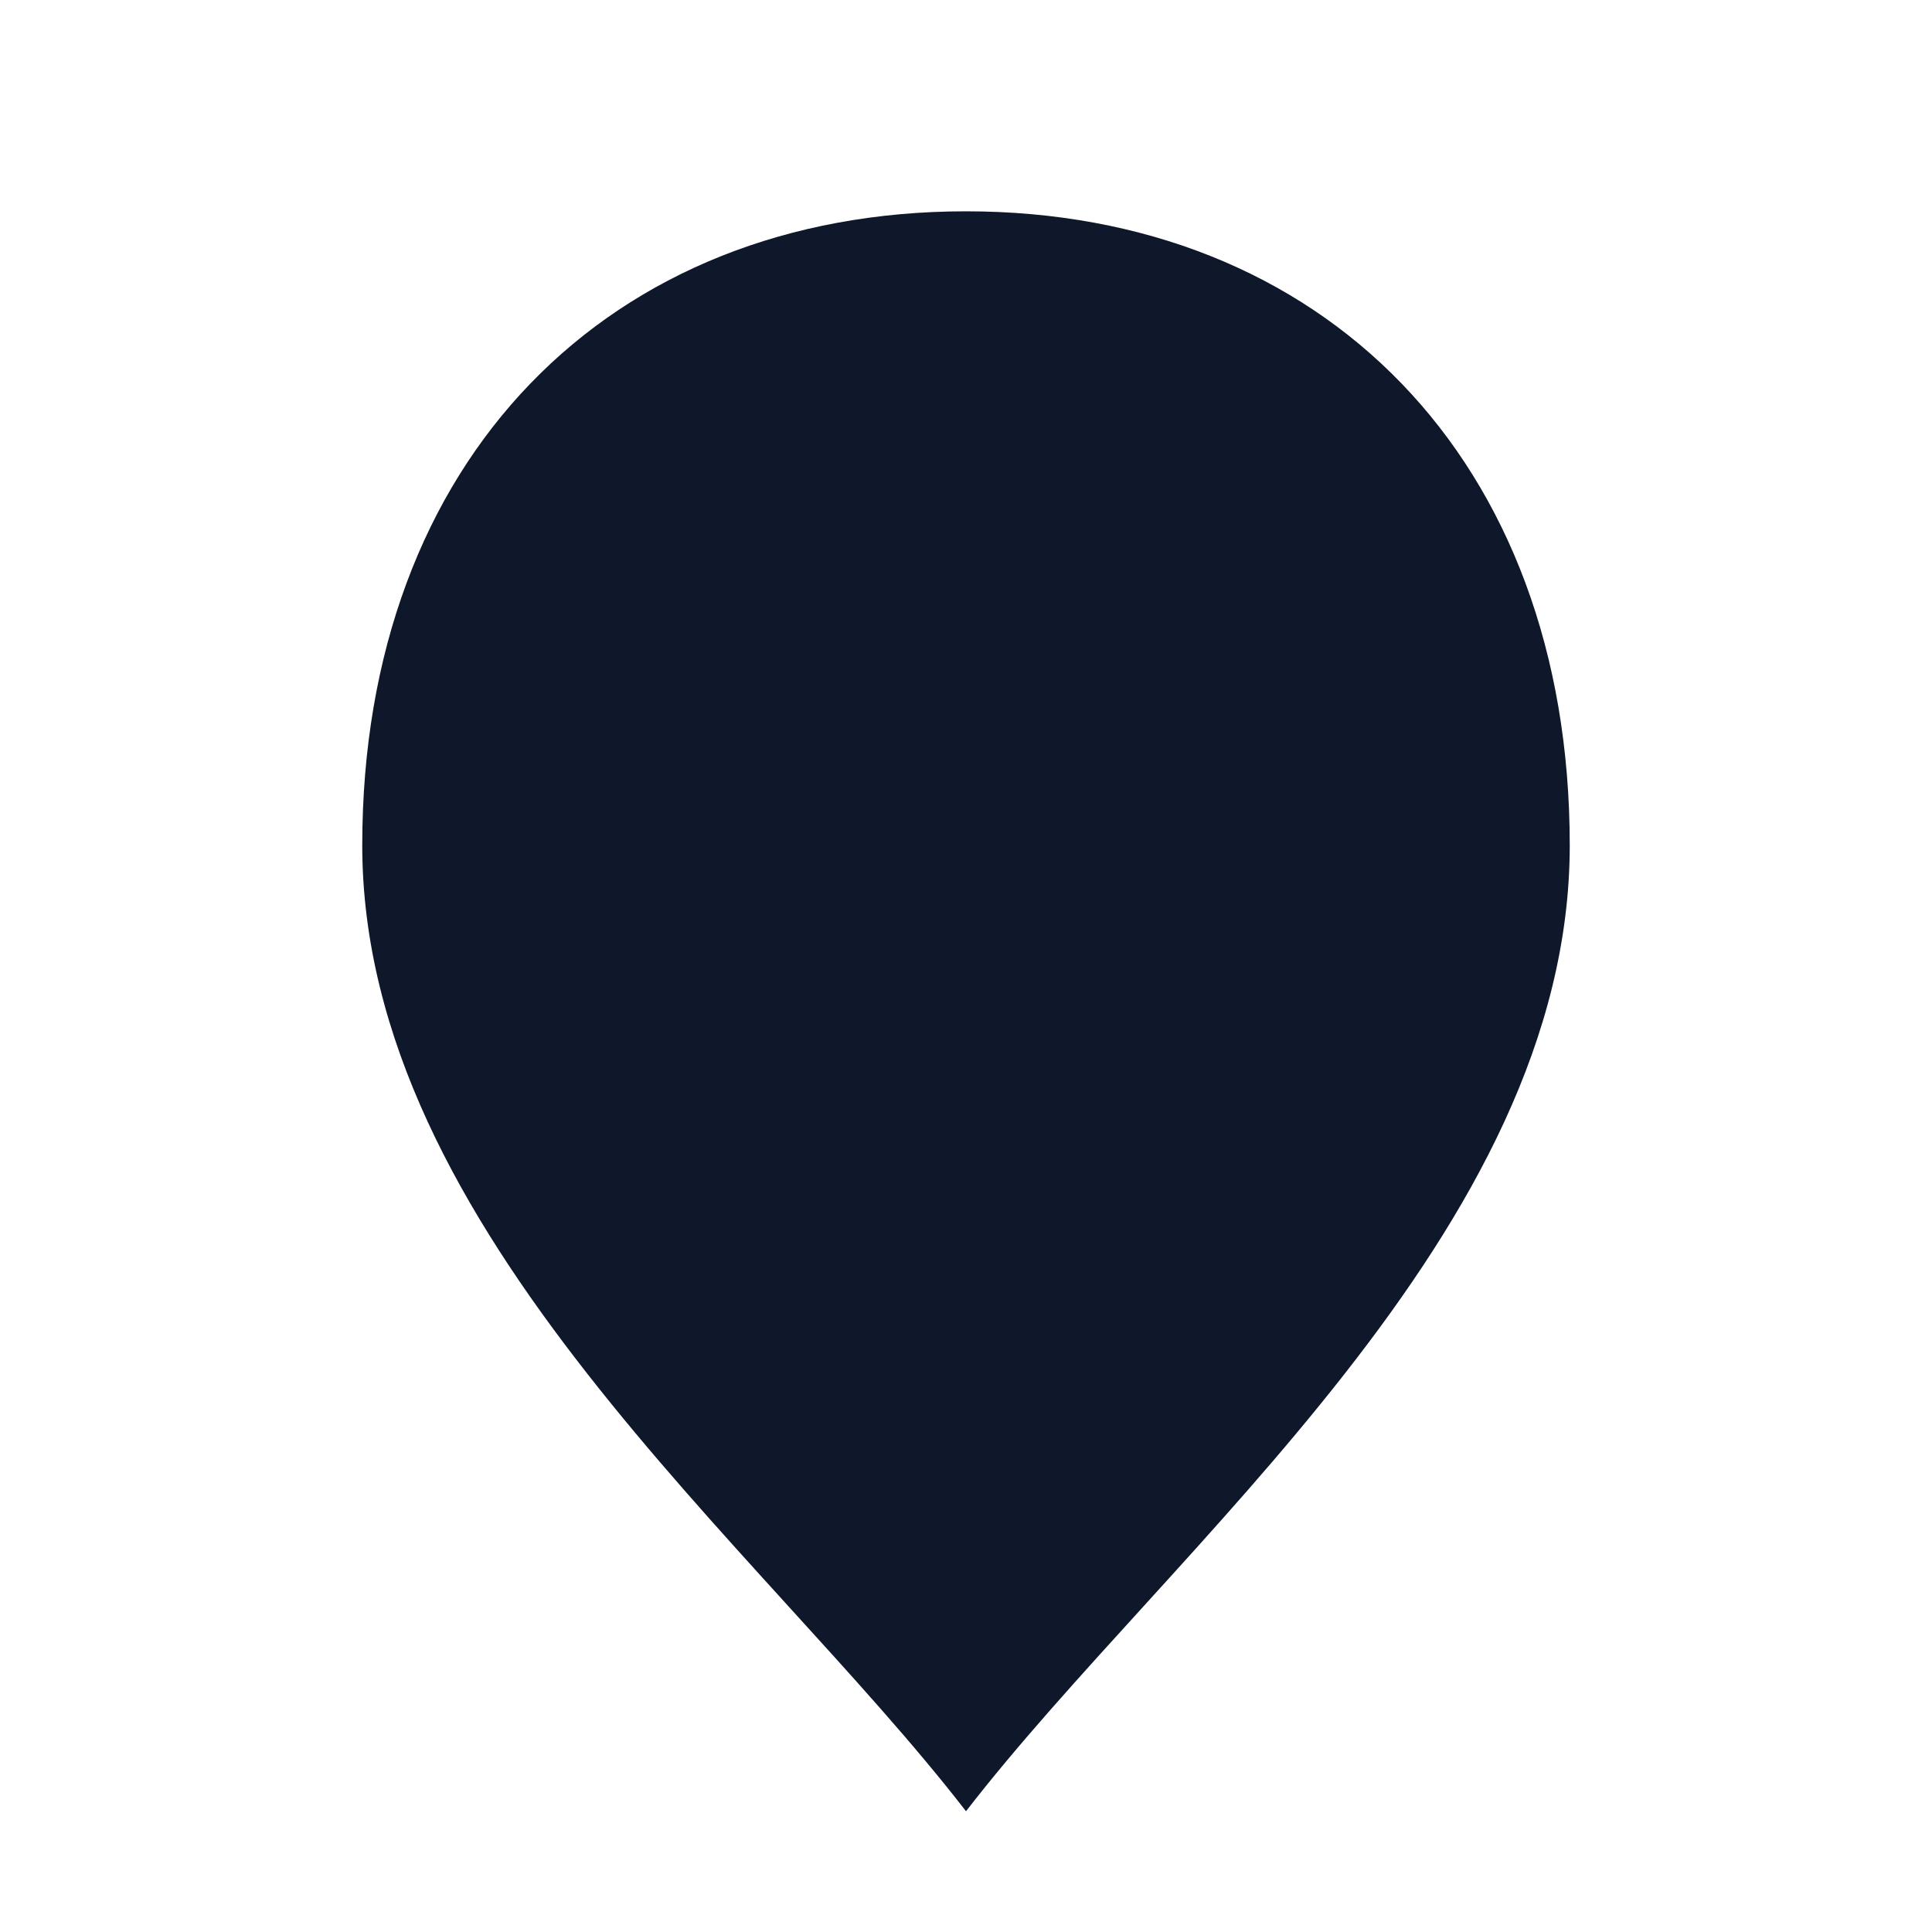 <?xml version="1.0" encoding="UTF-8"?>
<svg width="64" height="64" viewBox="0 0 64 64" xmlns="http://www.w3.org/2000/svg">
  <path fill="#0F172A" d="M32 60c-6.8-8.8-20-19.2-20-32C12 15.2 20.2 7 32 7s20 8.2 20 21c0 12.8-13.2 23.2-20 32z"/>
  <rect fill="#0F172A" x="23.5" y="22.5" rx="2.5" ry="2.5" width="17" height="17"/>
  <path fill="#0F172A" d="M40.5 22.5h-6l6 6z"/>
</svg>
